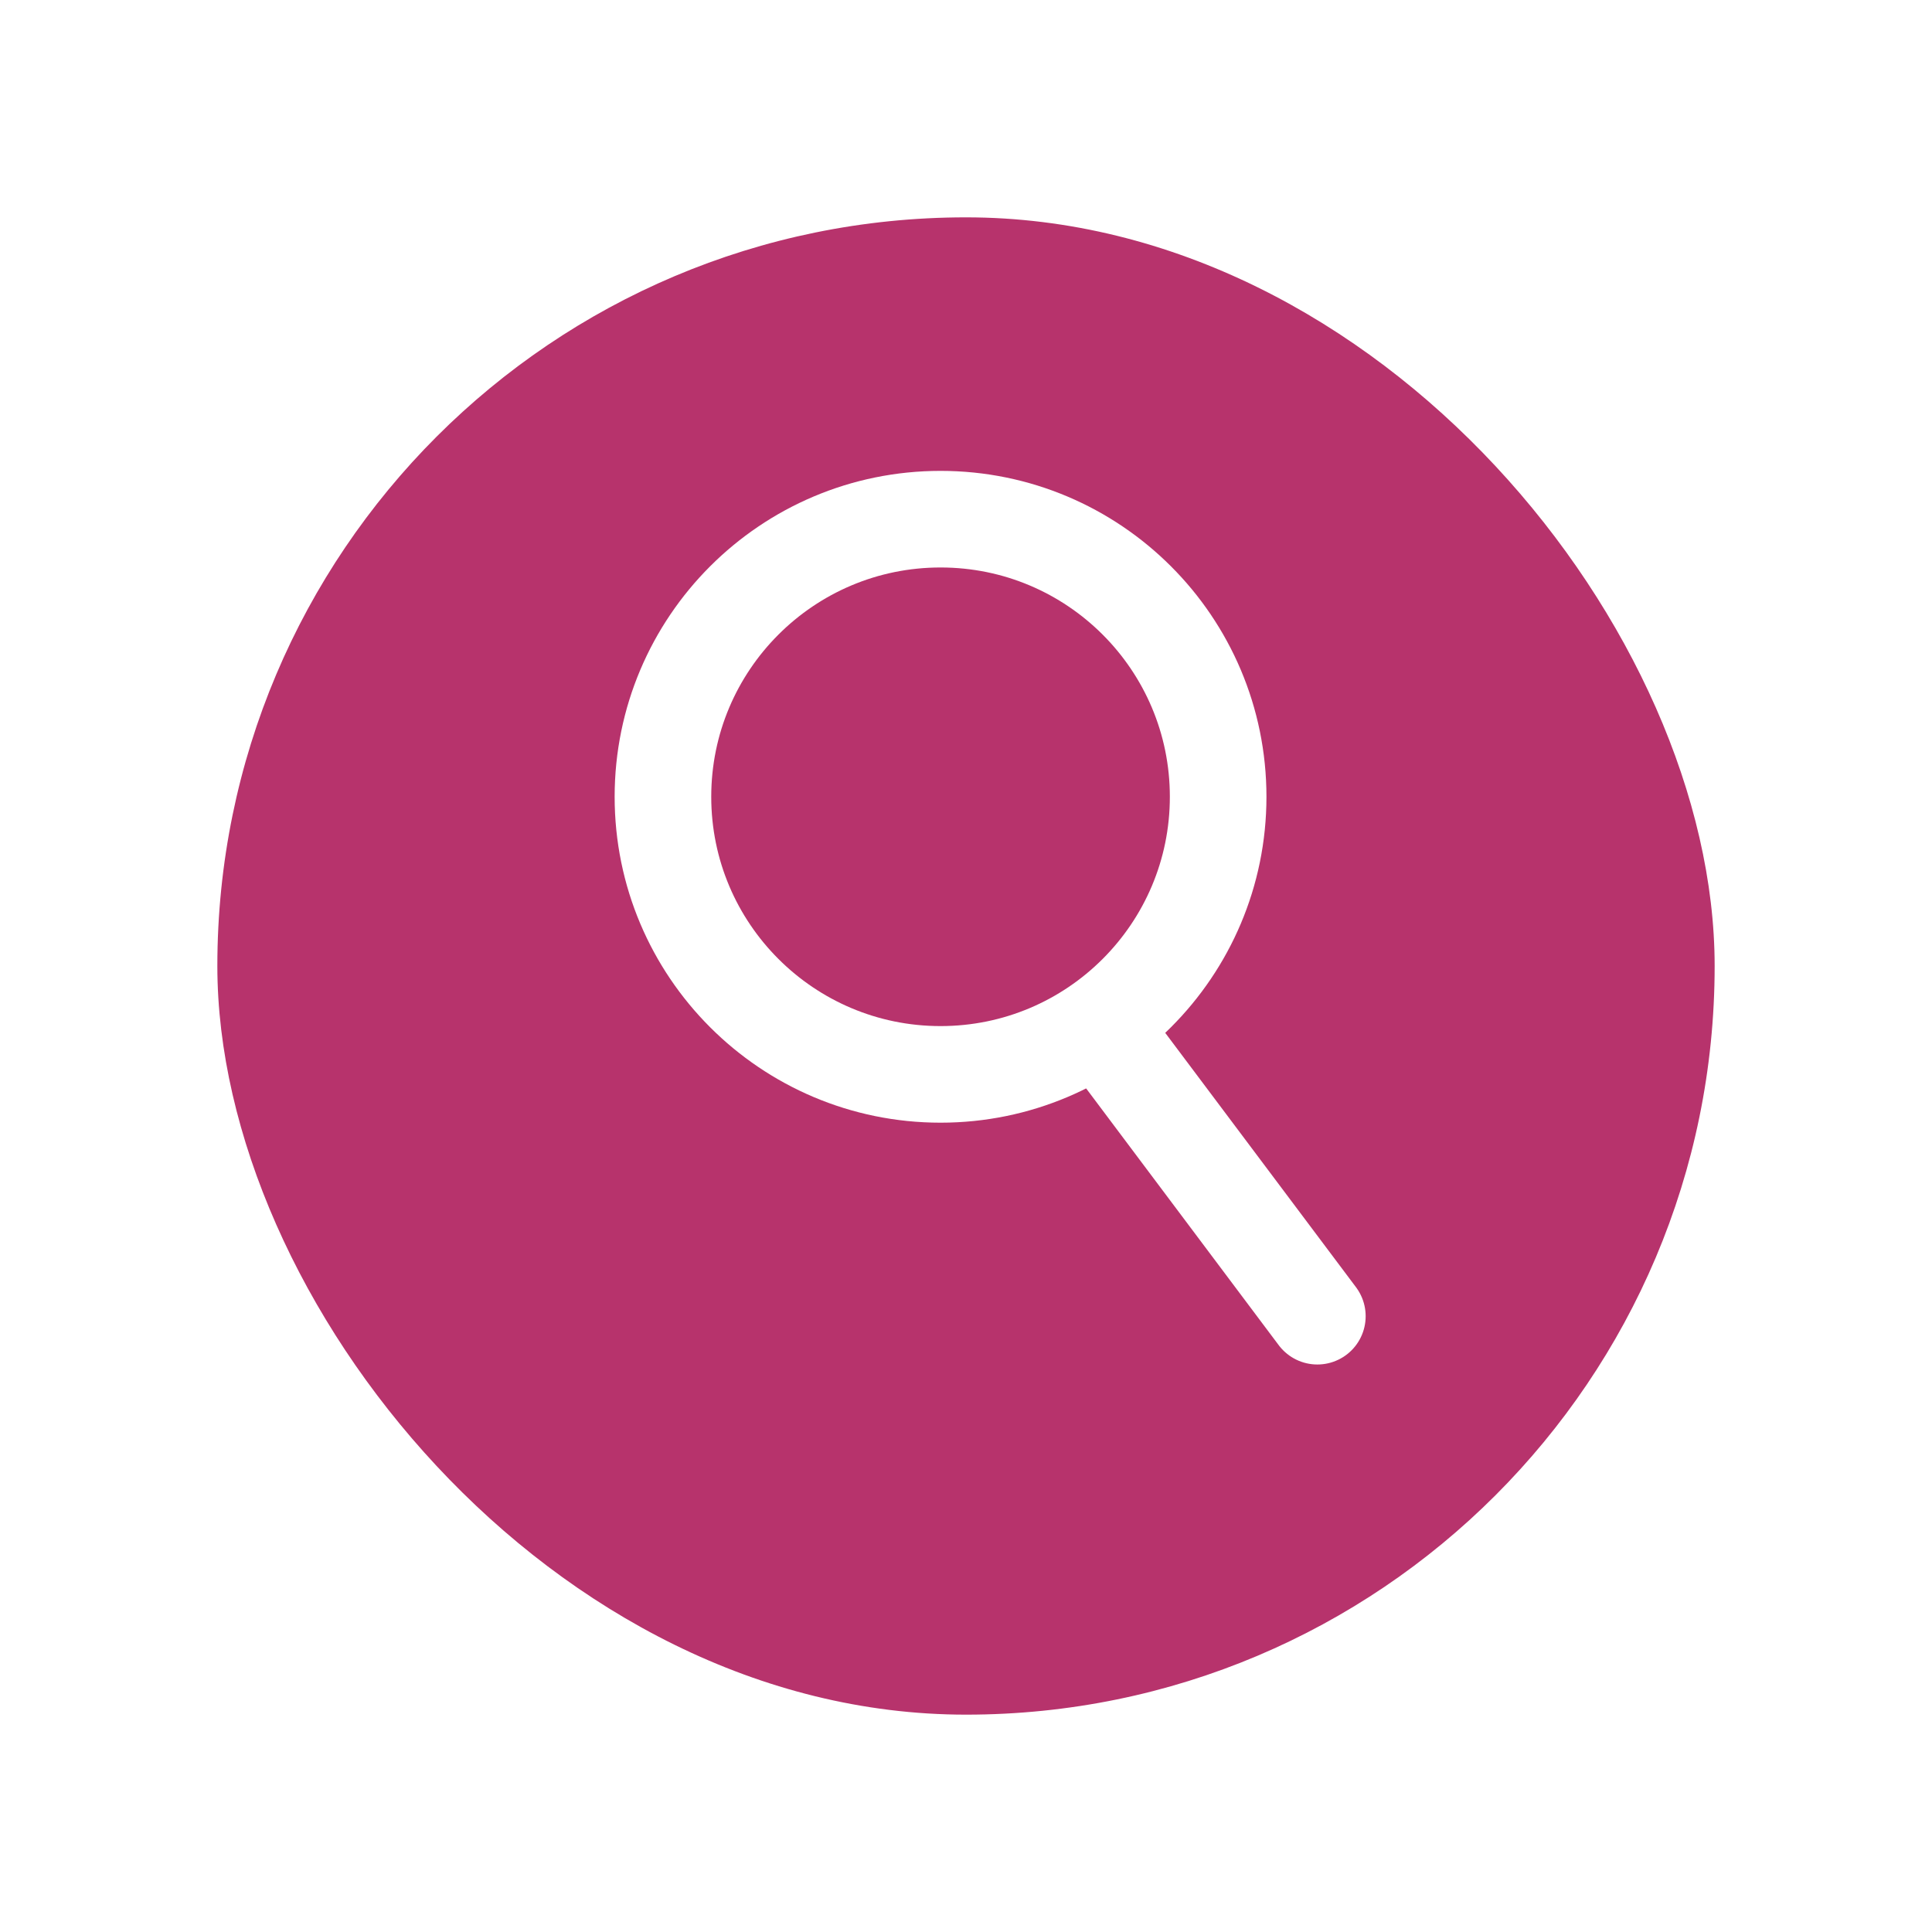 <svg xmlns="http://www.w3.org/2000/svg" xmlns:xlink="http://www.w3.org/1999/xlink" width="80" height="80" viewBox="0 0 80 80">
  <defs>
    <filter id="Rectangle_55" x="0" y="0" width="80" height="80" filterUnits="userSpaceOnUse">
      <feOffset dy="3" input="SourceAlpha"/>
      <feGaussianBlur stdDeviation="3" result="blur"/>
      <feFlood flood-opacity="0.161"/>
      <feComposite operator="in" in2="blur"/>
      <feComposite in="SourceGraphic"/>
    </filter>
  </defs>
  <g id="Group_19" data-name="Group 19" transform="translate(-1231 -192)">
    <g transform="matrix(1, 0, 0, 1, 1231, 192)" filter="url(#Rectangle_55)">
      <rect id="Rectangle_55-2" data-name="Rectangle 55" width="62" height="62" rx="31" transform="translate(9 6)" fill="#b7336c"/>
    </g>
    <g id="Ellipse_7" data-name="Ellipse 7" transform="translate(1256.451 211.498)" fill="none" stroke="#fff" stroke-width="4">
      <ellipse cx="13.495" cy="13.495" rx="13.495" ry="13.495" stroke="none"/>
      <ellipse cx="13.495" cy="13.495" rx="11.495" ry="11.495" fill="none"/>
    </g>
    <line id="Line_2" data-name="Line 2" x2="8.856" y2="11.808" transform="translate(1276.693 234.693)" fill="none" stroke="#fff" stroke-linecap="round" stroke-width="4"/>
  </g>
</svg>
